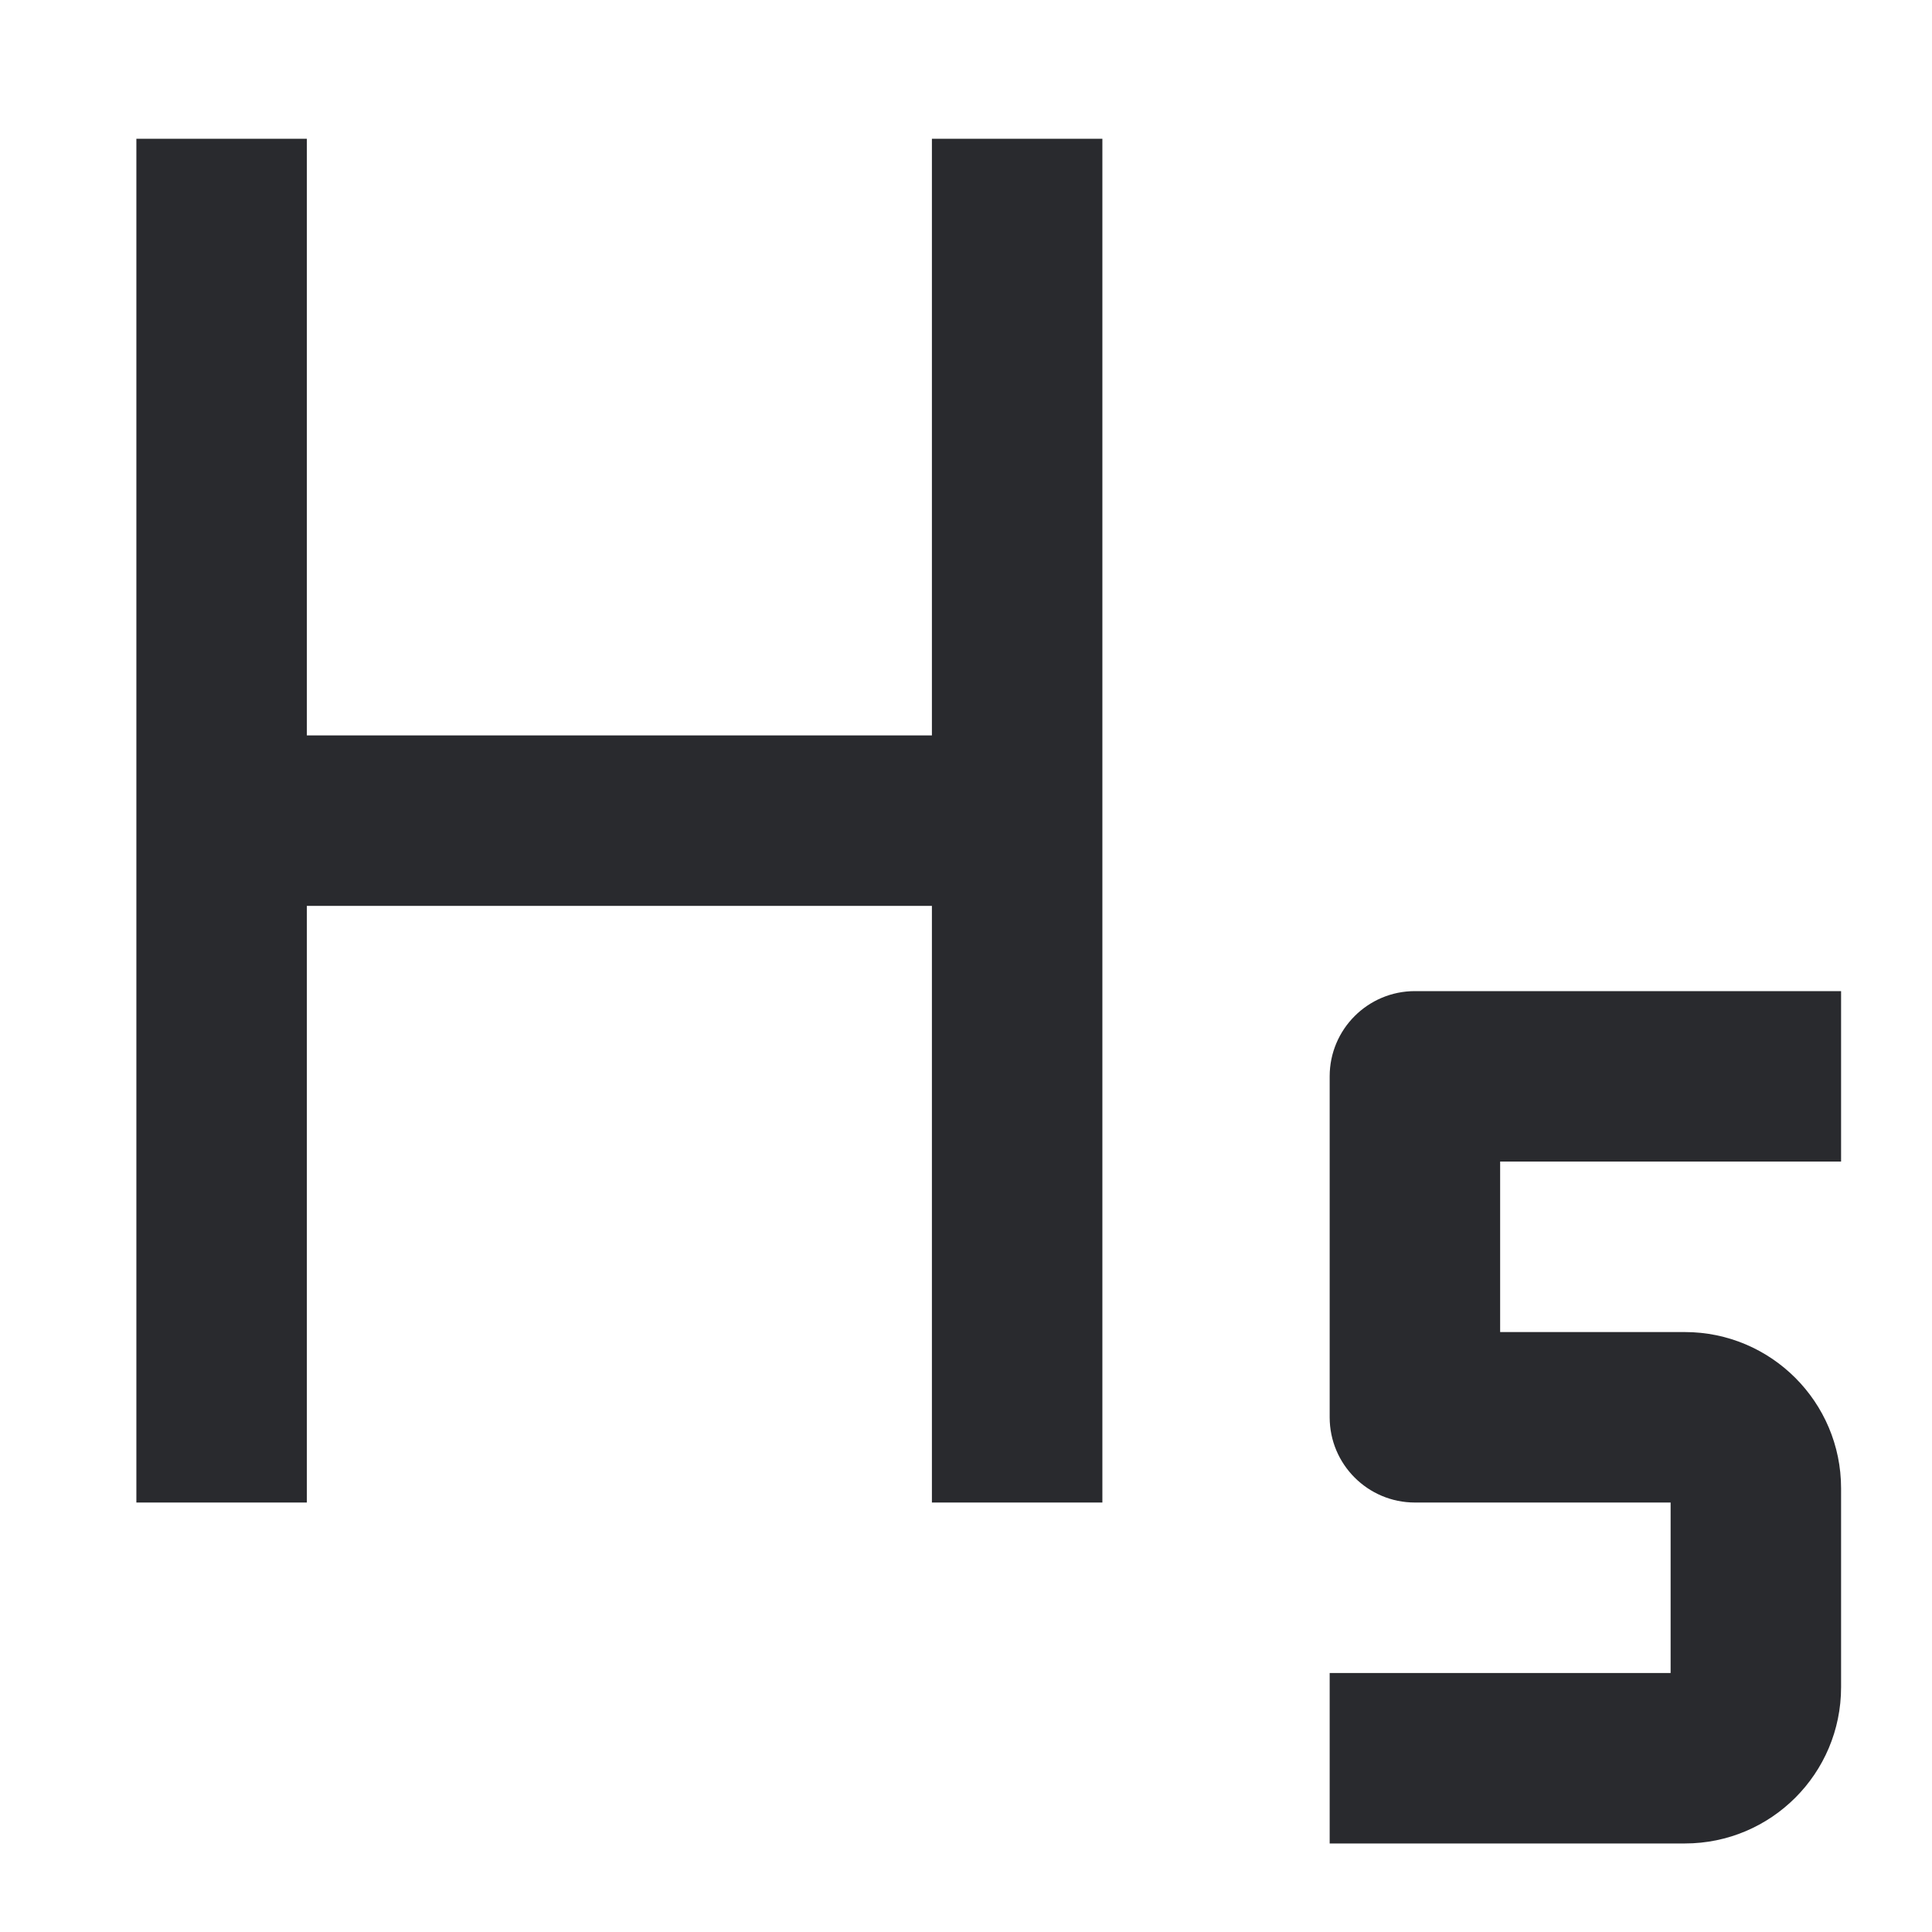 <svg width="17" height="17" viewBox="0 0 17 17" fill="none" xmlns="http://www.w3.org/2000/svg">
<path fill-rule="evenodd" clip-rule="evenodd" d="M16.2 8.721H12.45C12.036 8.721 11.7 9.057 11.7 9.471V12.471C11.7 12.885 12.036 13.221 12.45 13.221H14.7V14.721H11.7V16.221H14.825C15.584 16.221 16.2 15.606 16.2 14.846V13.096C16.2 12.337 15.584 11.721 14.825 11.721H13.2V10.221H16.2V8.721Z" fill="#292A2E"/>
<path fill-rule="evenodd" clip-rule="evenodd" d="M2.7 6.471V1.221H1.2V13.221H2.7V7.971H8.2V13.221H9.7V1.221H8.2V6.471H2.7Z" fill="#292A2E"/>
</svg>
